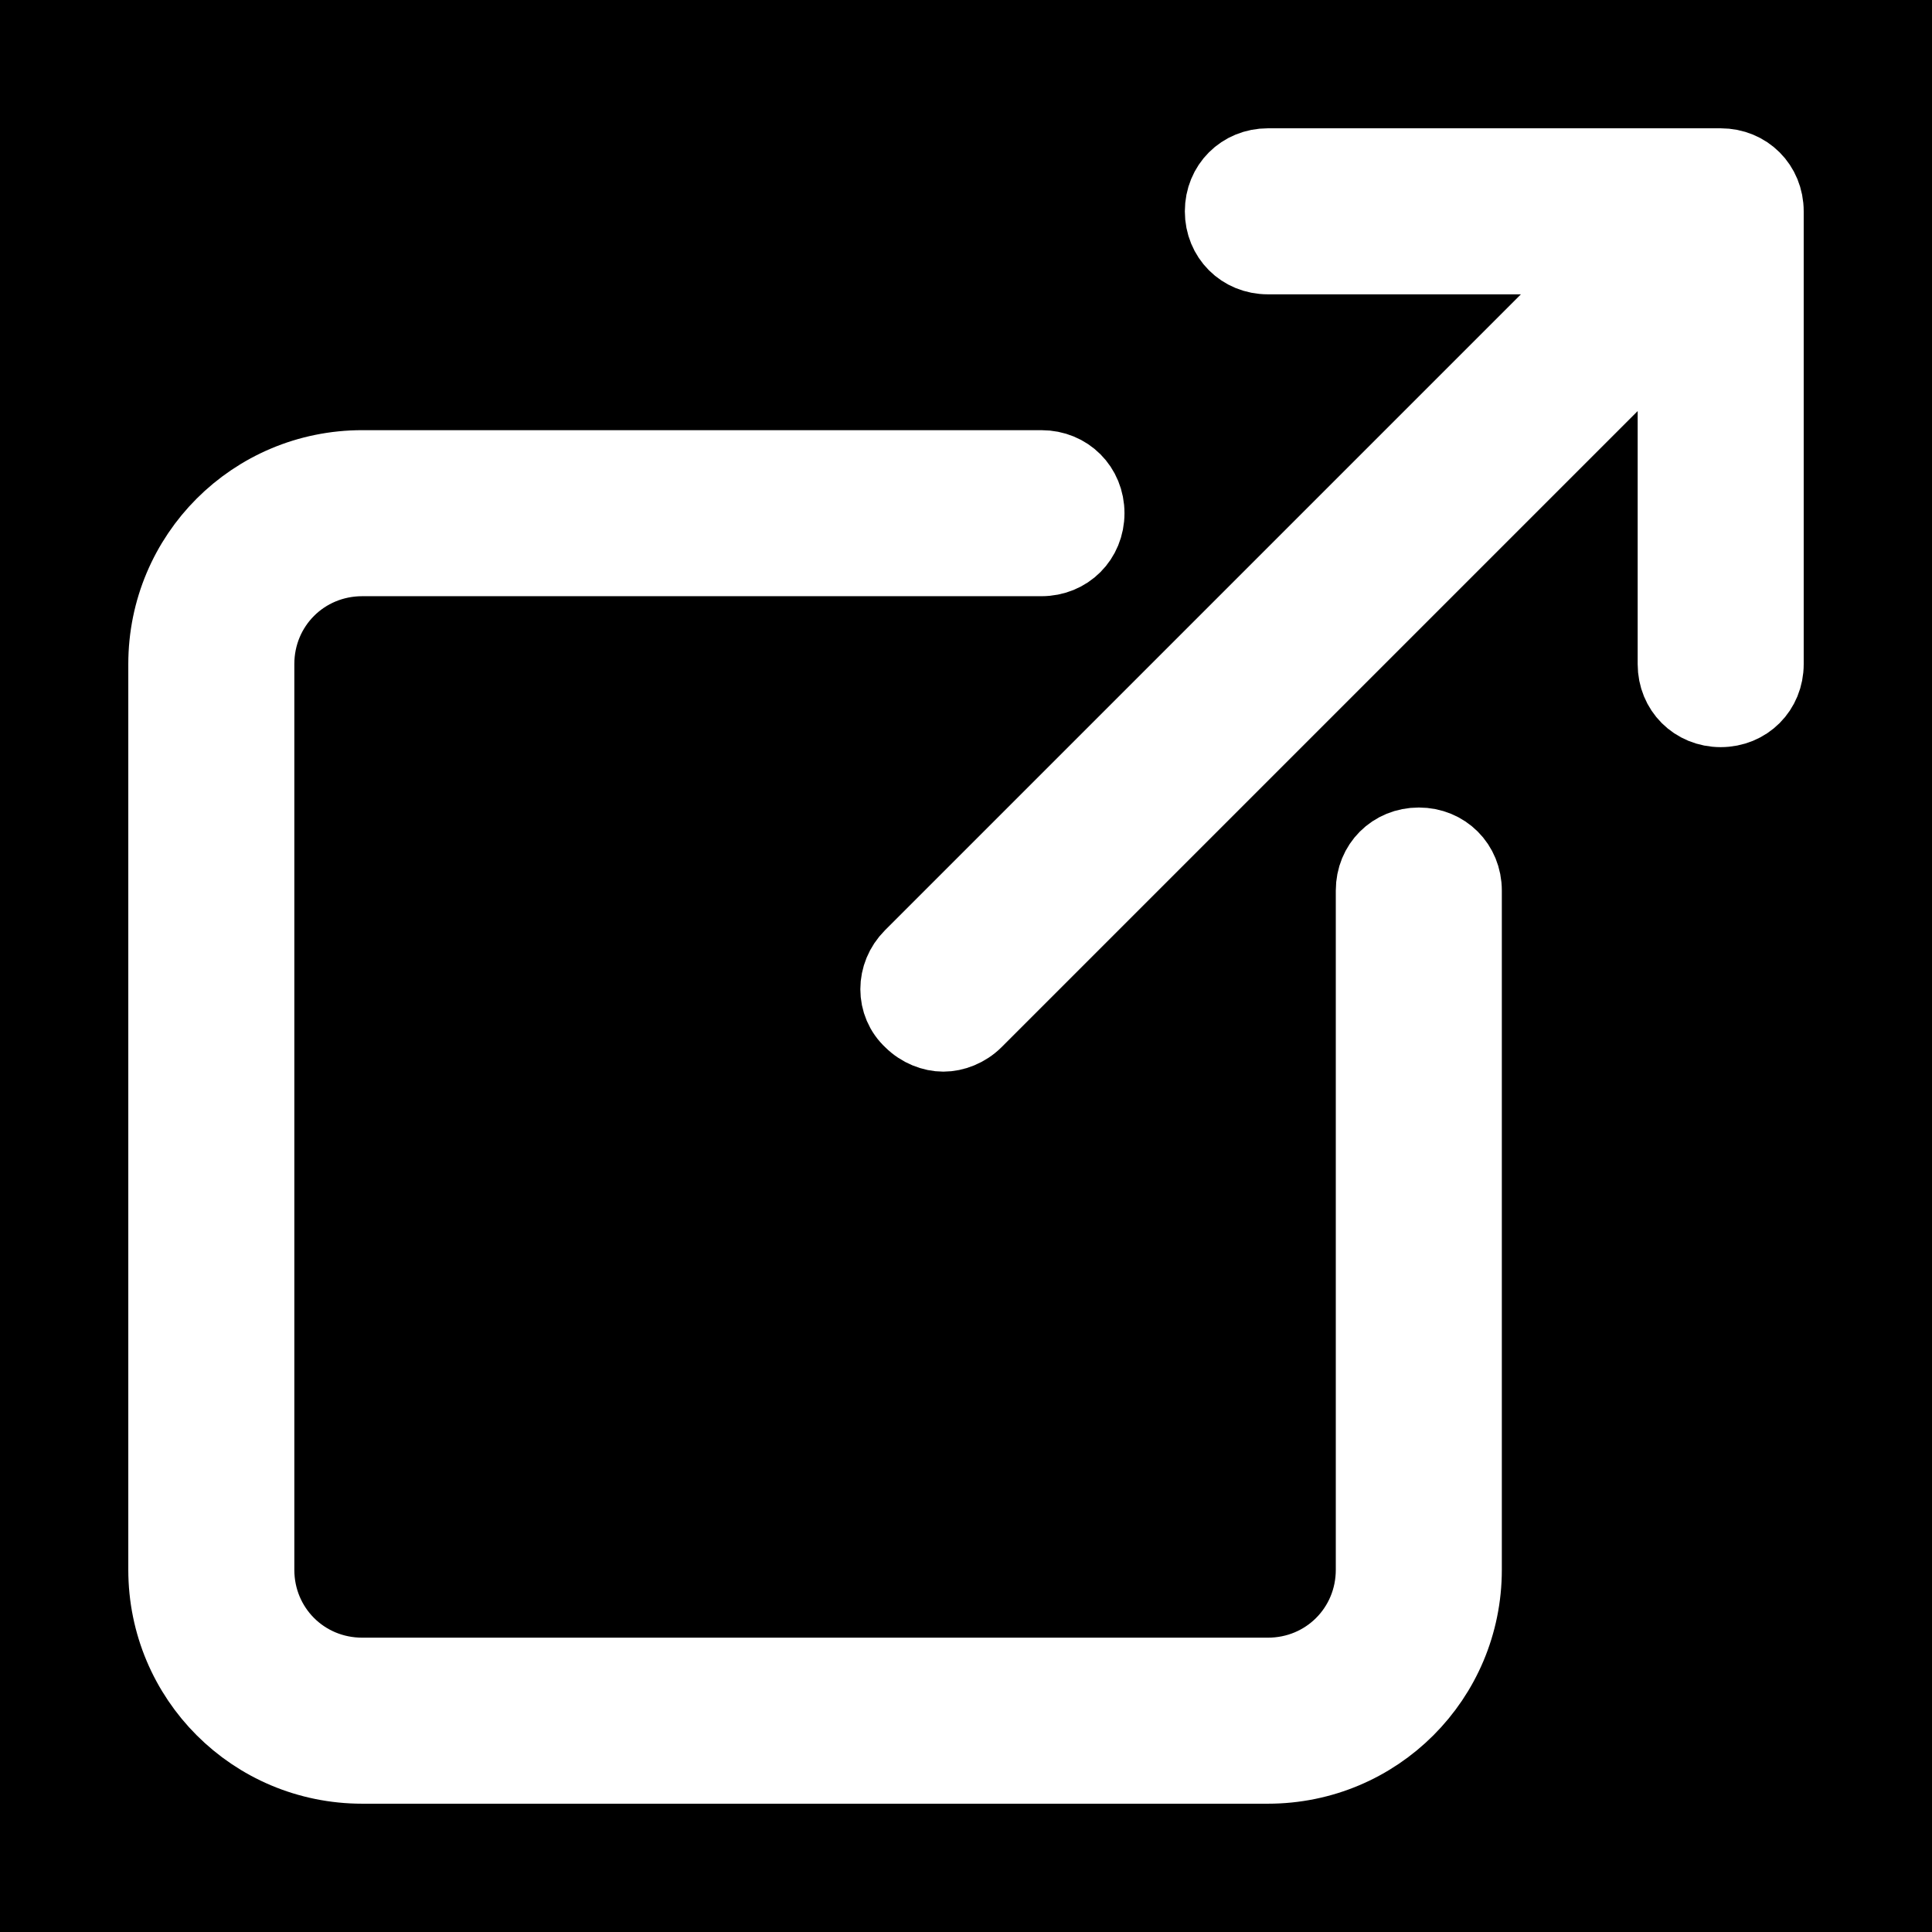 <svg xmlns="http://www.w3.org/2000/svg" xmlns:xlink="http://www.w3.org/1999/xlink" viewBox="0,0,256,256" width="600px" height="600px"><g transform=""><g fill="black" fill-rule="nonzero" stroke="none" stroke-width="1" stroke-linecap="butt" stroke-linejoin="miter" stroke-miterlimit="10" stroke-dasharray="" stroke-dashoffset="0" font-family="none" font-weight="none" font-size="none" text-anchor="none" style="mix-blend-mode: normal"><path d="M0,256v-256h256v256z" id="bgRectangle"></path></g><g fill="#ffffff" fill-rule="nonzero" stroke="none" stroke-width="none" stroke-linecap="butt" stroke-linejoin="none" stroke-miterlimit="10" stroke-dasharray="" stroke-dashoffset="0" font-family="none" font-weight="none" font-size="none" text-anchor="none" style="mix-blend-mode: normal"><path transform="scale(2,2)" d="M114,11c1.7,0 3,1.3 3,3v30c0,1.7 -1.3,3 -3,3c-1.7,0 -3,-1.3 -3,-3v-22.801l-46.4,46.4c-0.6,0.6 -1.4,0.9 -2.1,0.9c-0.7,0 -1.5,-0.3 -2.1,-0.9c-1.2,-1.1 -1.2,-2.999 0,-4.199l46.4,-46.4h-22.801c-1.7,0 -3,-1.3 -3,-3c0,-1.7 1.3,-3 3,-3zM69,31c1.7,0 3,1.3 3,3c0,1.7 -1.3,3 -3,3h-45c-3.9,0 -7,3.1 -7,7v60c0,3.9 3.1,7 7,7h60c3.9,0 7,-3.1 7,-7v-45c0,-1.7 1.3,-3 3,-3c1.7,0 3,1.3 3,3v45c0,7.2 -5.8,13 -13,13h-60c-7.2,0 -13,-5.8 -13,-13v-60c0,-7.2 5.8,-13 13,-13z" id="strokeMainSVG" stroke="#ffffff" stroke-width="5" stroke-linejoin="round"></path><g transform="scale(2,2)" stroke="none" stroke-width="1" stroke-linejoin="miter"><path d="M84,11c-1.7,0 -3,1.3 -3,3c0,1.7 1.3,3 3,3h22.801l-46.4,46.4c-1.2,1.2 -1.2,3.099 0,4.199c0.6,0.6 1.4,0.9 2.1,0.9c0.7,0 1.5,-0.3 2.1,-0.9l46.4,-46.4v22.801c0,1.7 1.3,3 3,3c1.7,0 3,-1.3 3,-3v-30c0,-1.7 -1.3,-3 -3,-3zM24,31c-7.2,0 -13,5.8 -13,13v60c0,7.2 5.8,13 13,13h60c7.2,0 13,-5.8 13,-13v-45c0,-1.7 -1.3,-3 -3,-3c-1.7,0 -3,1.3 -3,3v45c0,3.9 -3.1,7 -7,7h-60c-3.9,0 -7,-3.1 -7,-7v-60c0,-3.9 3.1,-7 7,-7h45c1.7,0 3,-1.3 3,-3c0,-1.7 -1.3,-3 -3,-3z"></path></g></g></g></svg>